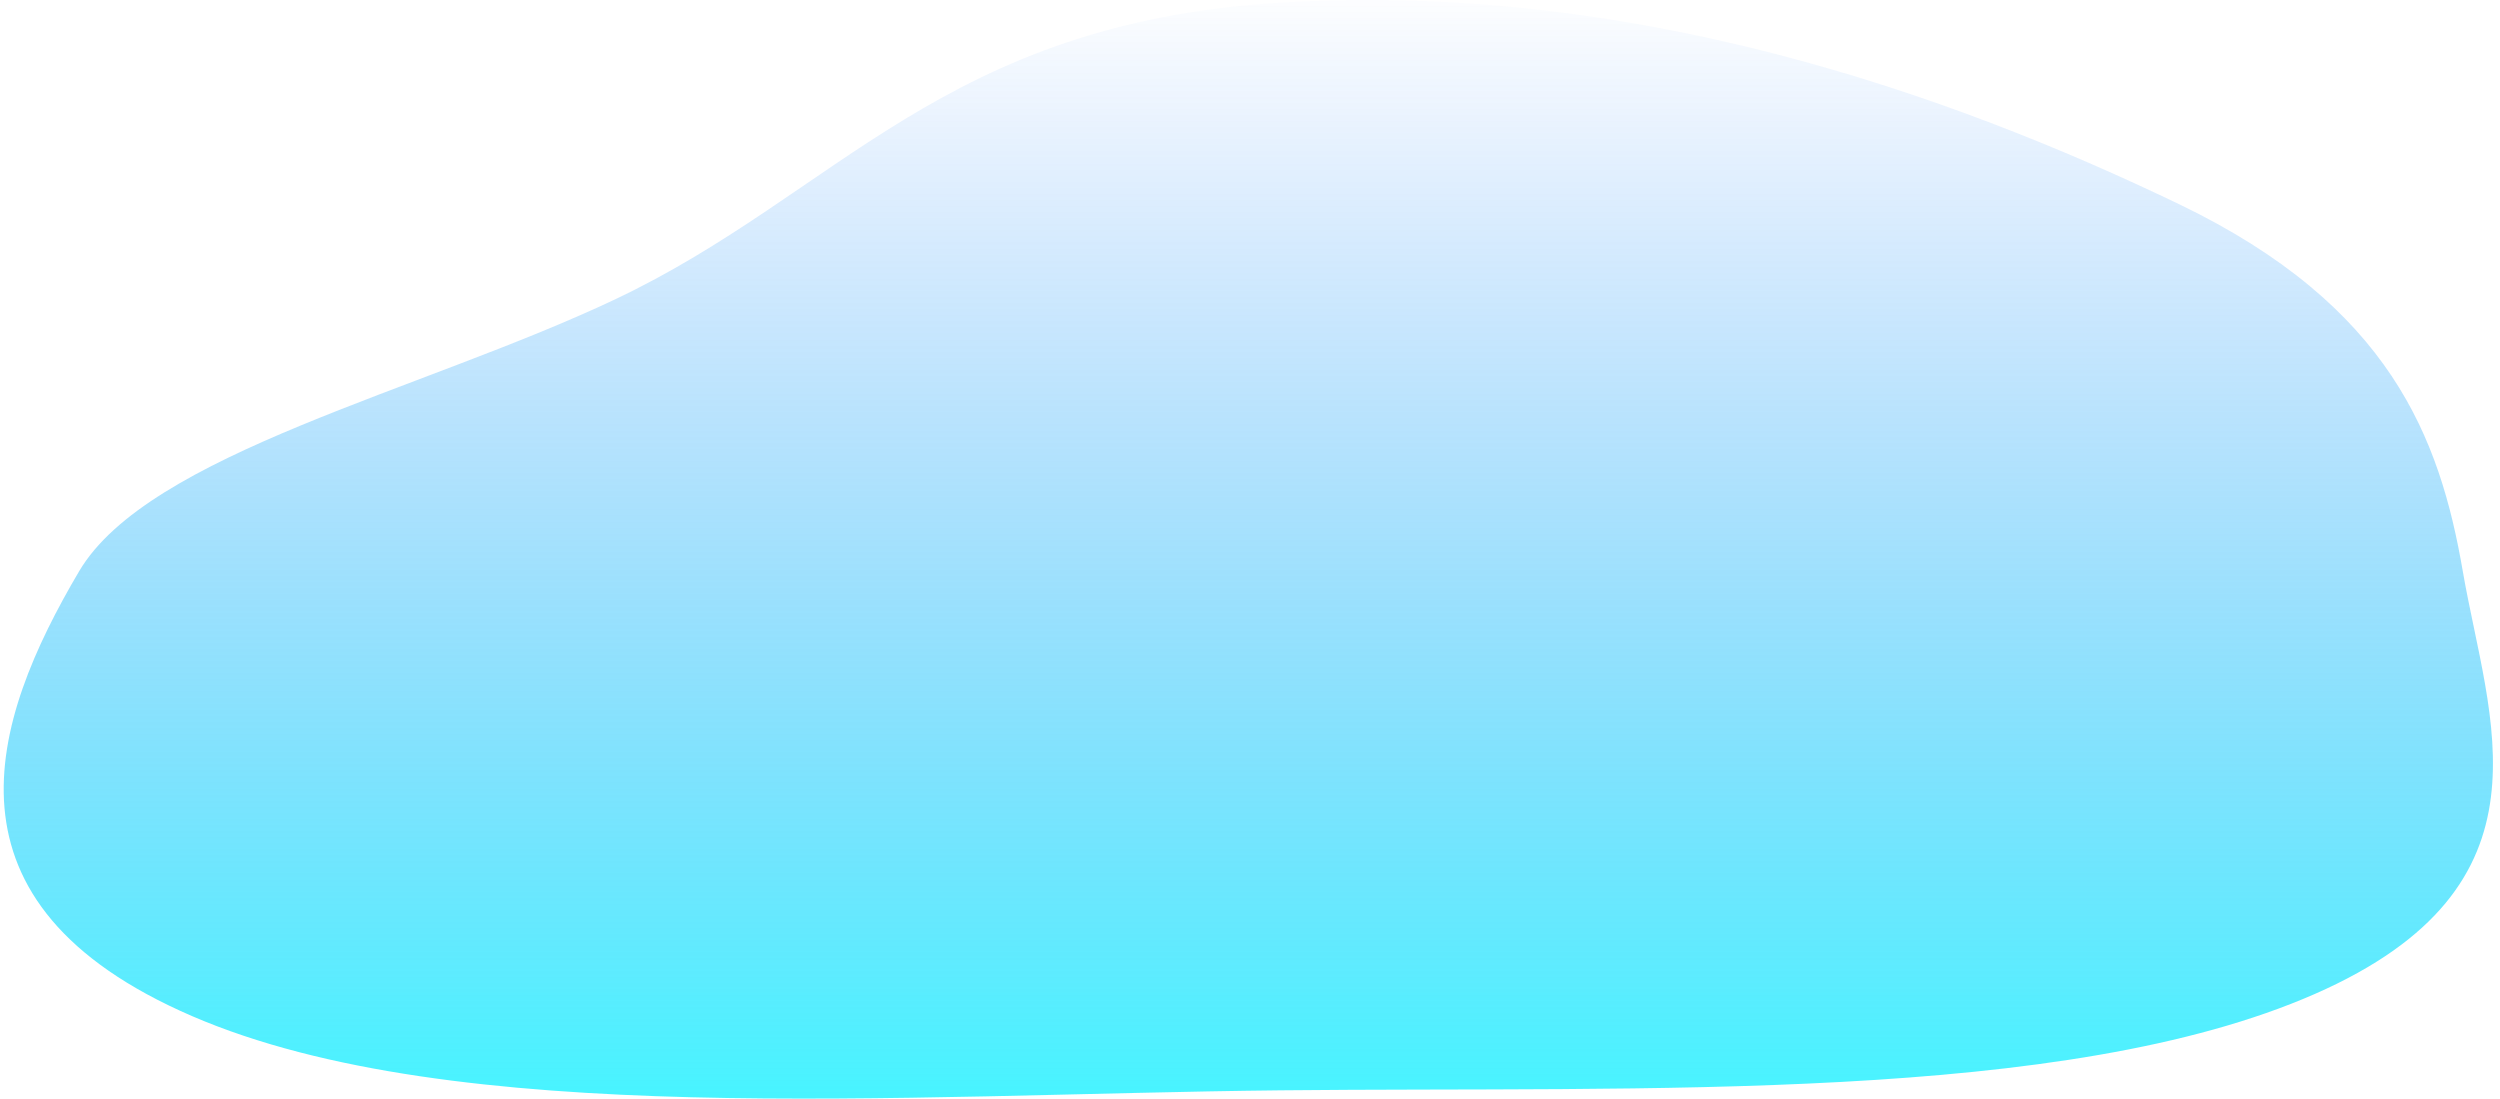<?xml version="1.0" encoding="UTF-8" standalone="no"?><svg width='289' height='127' viewBox='0 0 289 127' fill='none' xmlns='http://www.w3.org/2000/svg'>
<path fill-rule='evenodd' clip-rule='evenodd' d='M148.039 0.305C188.649 -2.166 225.319 10.817 251.9 23.603C276.334 35.356 282.052 50.657 284.699 66.04C287.635 83.1 296.123 102.377 267.61 114.896C238.658 127.608 190.524 125.599 148.039 126.042C103.844 126.504 52.577 130.583 22.198 117.459C-7.928 104.445 -1.133 83.454 9.146 66.04C17.172 52.444 48.736 45.192 71.105 34.605C96.89 22.401 109.012 2.68 148.039 0.305Z' fill='url(#paint0_linear_302_547)'/>
<defs>
<linearGradient id='paint0_linear_302_547' x1='144.306' y1='0' x2='144.306' y2='127' gradientUnits='userSpaceOnUse'>
<stop stop-color='#0867F5' stop-opacity='0.01'/>
<stop offset='1' stop-color='#00F0FF' stop-opacity='0.72'/>
</linearGradient>
</defs>
</svg>

